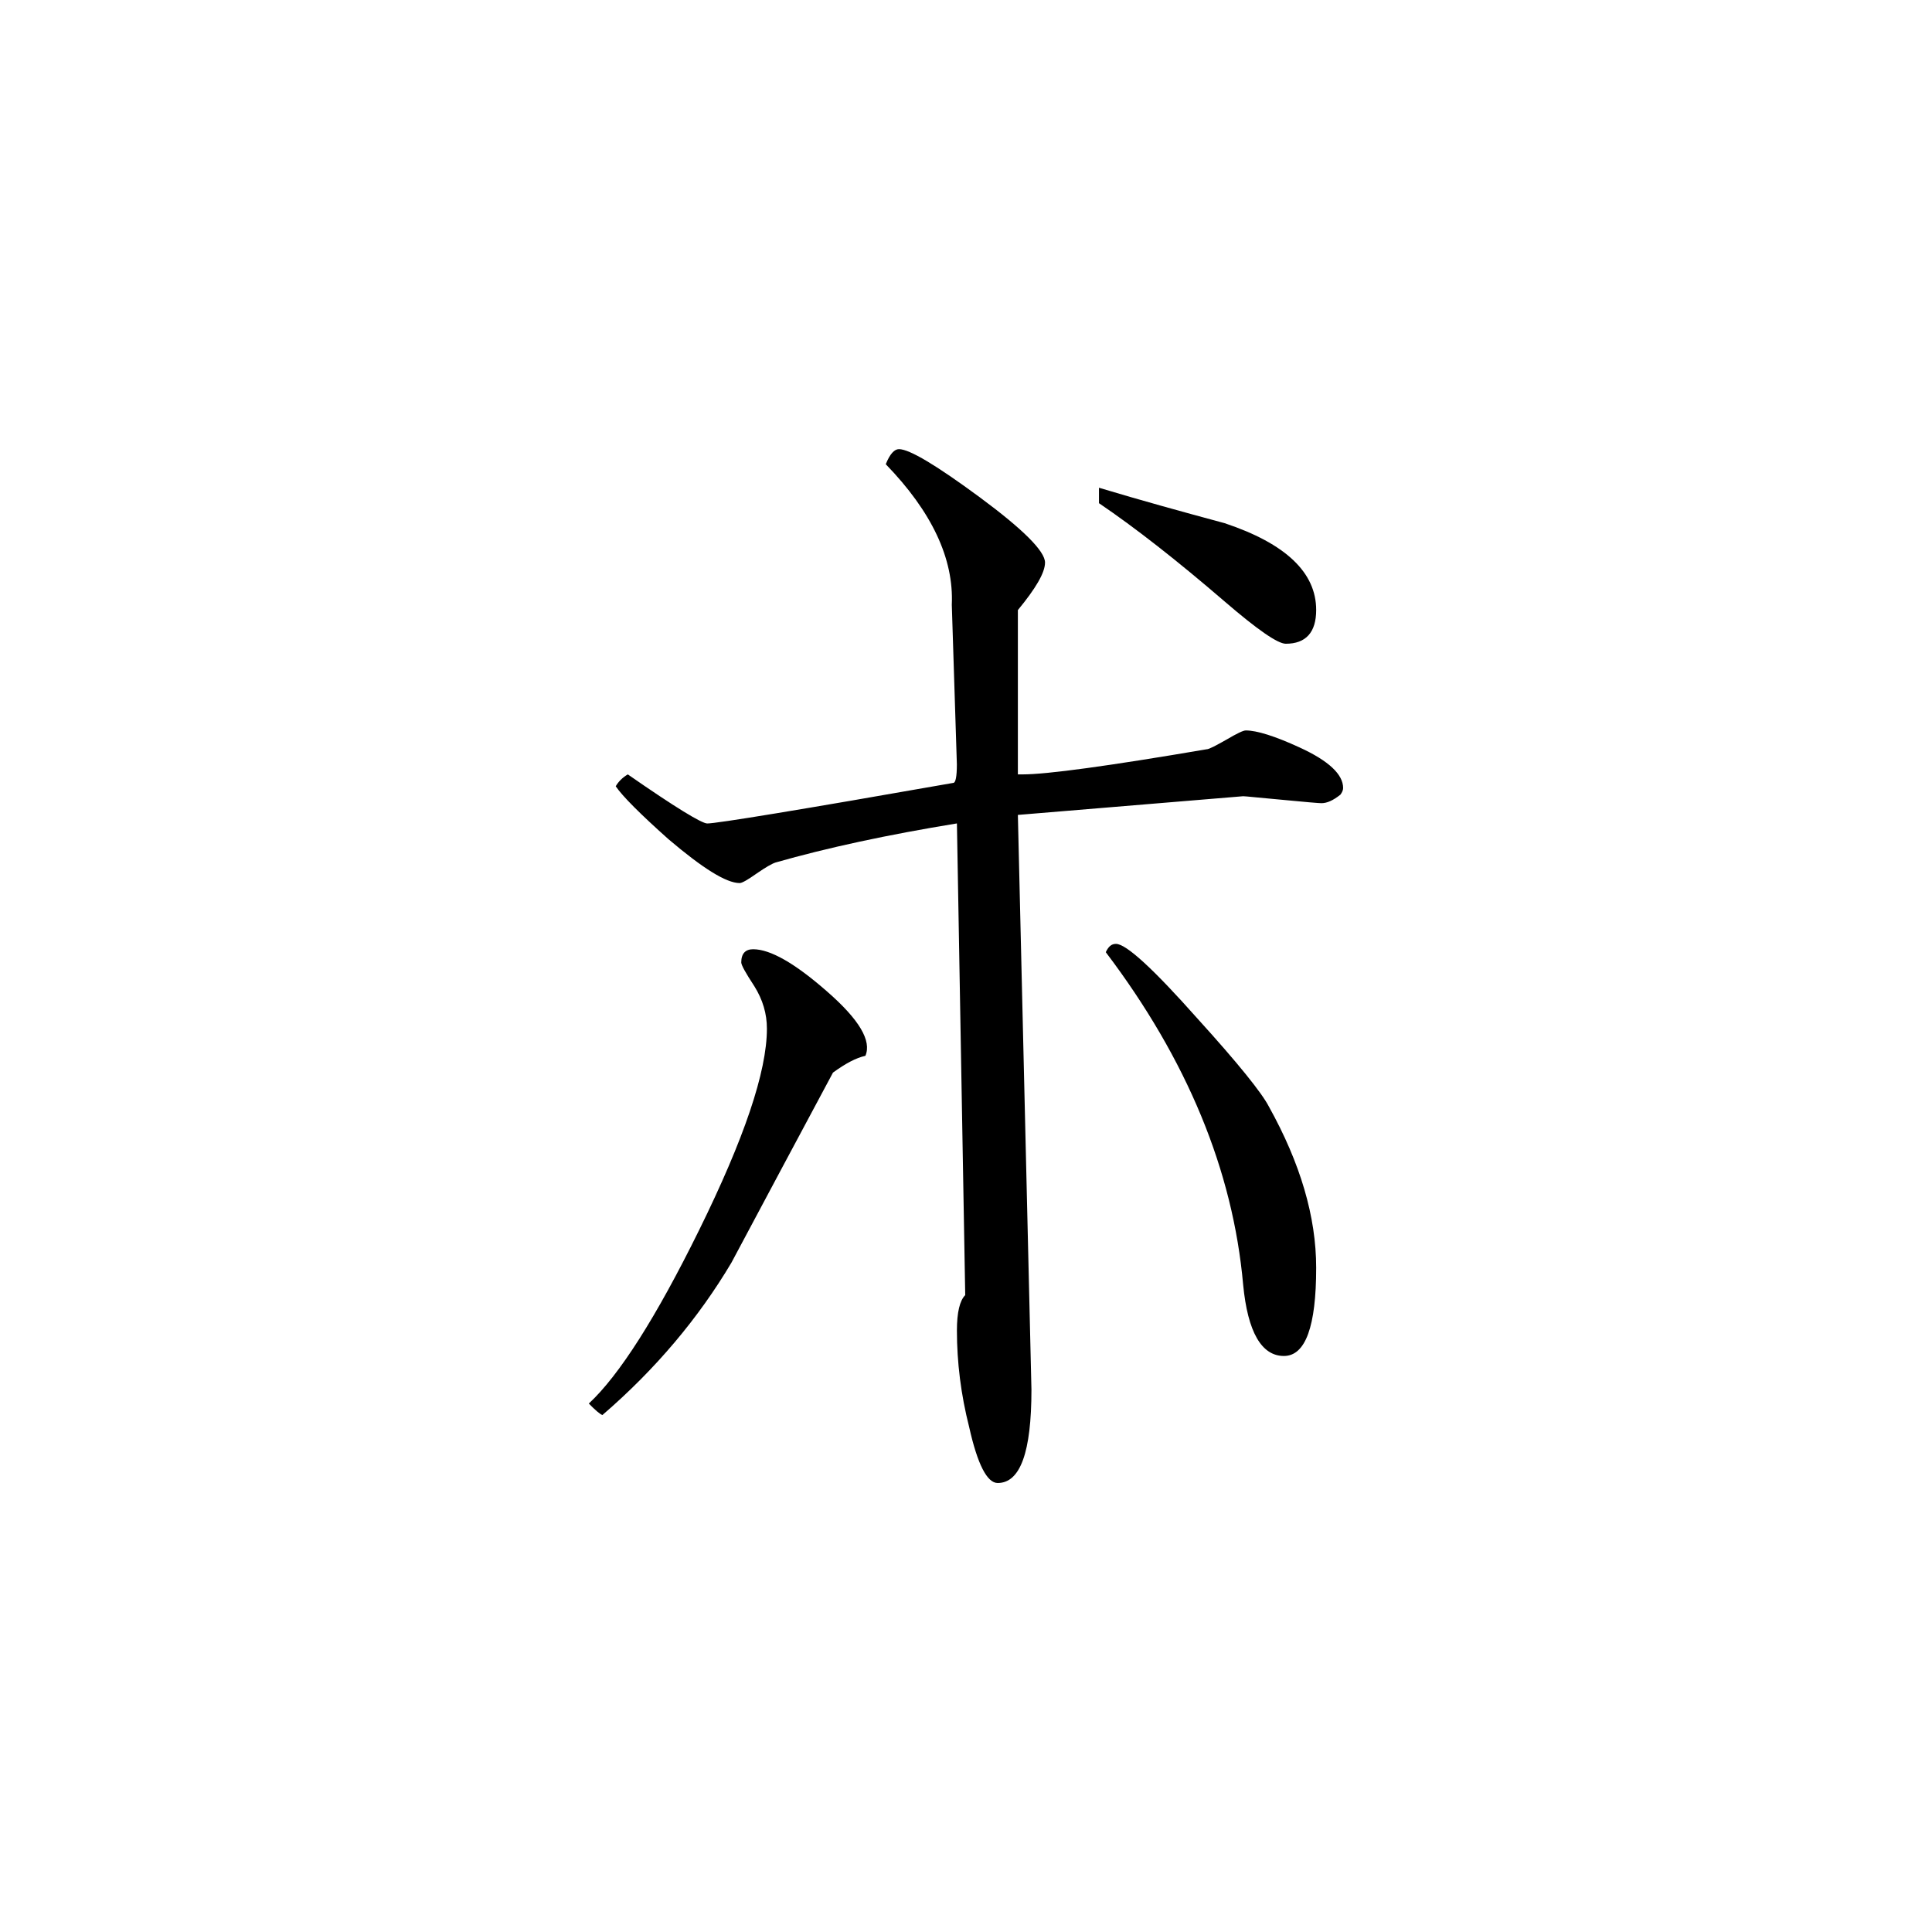 <svg height="40" viewBox="0 0 40 40" width="40" xmlns="http://www.w3.org/2000/svg">
    <path
        d="m27.25 12.629c0 .465-.215.699-.629.699-.168 0-.59-.293-1.266-.875-.98-.844-1.852-1.527-2.602-2.035v-.32c.871.262 1.734.5 2.602.734 1.266.422 1.895 1.023 1.895 1.797zm0 13.621c0 1.207-.219 1.824-.668 1.824-.461 0-.75-.492-.844-1.477-.211-2.363-1.16-4.66-2.844-6.883.055-.117.117-.172.211-.172.211 0 .773.516 1.688 1.547.844.93 1.332 1.539 1.477 1.82.652 1.172.98 2.281.98 3.34zm.496-9.793c-.148.117-.273.172-.387.172-.051 0-.324-.023-.812-.07-.488-.043-.754-.074-.809-.074l-4.664.387.281 11.898c0 1.293-.23 1.934-.699 1.934-.219 0-.418-.387-.59-1.156-.172-.676-.254-1.344-.254-2 0-.379.059-.621.172-.734l-.172-9.766c-1.434.234-2.688.504-3.754.809-.074.023-.211.102-.391.227-.188.133-.305.199-.352.199-.281 0-.77-.309-1.477-.91-.586-.523-.949-.887-1.09-1.094.051-.09.137-.18.25-.246.984.684 1.531 1.016 1.645 1.016.195 0 1.891-.277 5.094-.84.047 0 .074-.129.074-.383l-.105-3.305c.043-.957-.414-1.926-1.367-2.91.086-.215.18-.312.273-.312.215 0 .766.328 1.672.996.898.664 1.352 1.117 1.352 1.352 0 .211-.195.539-.562.984v3.402h.098c.5 0 1.766-.172 3.809-.52.051 0 .18-.07.41-.199.219-.129.348-.191.402-.191.227 0 .602.117 1.113.352.605.277.902.559.902.84 0 .047-.023.094-.062.145zm-9.828 5.402c-.195.043-.414.16-.672.348-.703 1.312-1.402 2.621-2.102 3.934-.68 1.145-1.566 2.203-2.672 3.156-.051-.02-.145-.098-.281-.238.633-.59 1.391-1.781 2.281-3.586.934-1.895 1.406-3.285 1.406-4.176 0-.309-.086-.598-.258-.875-.184-.281-.273-.441-.273-.496 0-.188.09-.273.246-.273.355 0 .863.289 1.531.875.668.582.926 1.023.793 1.332zm0 0" />
</svg>